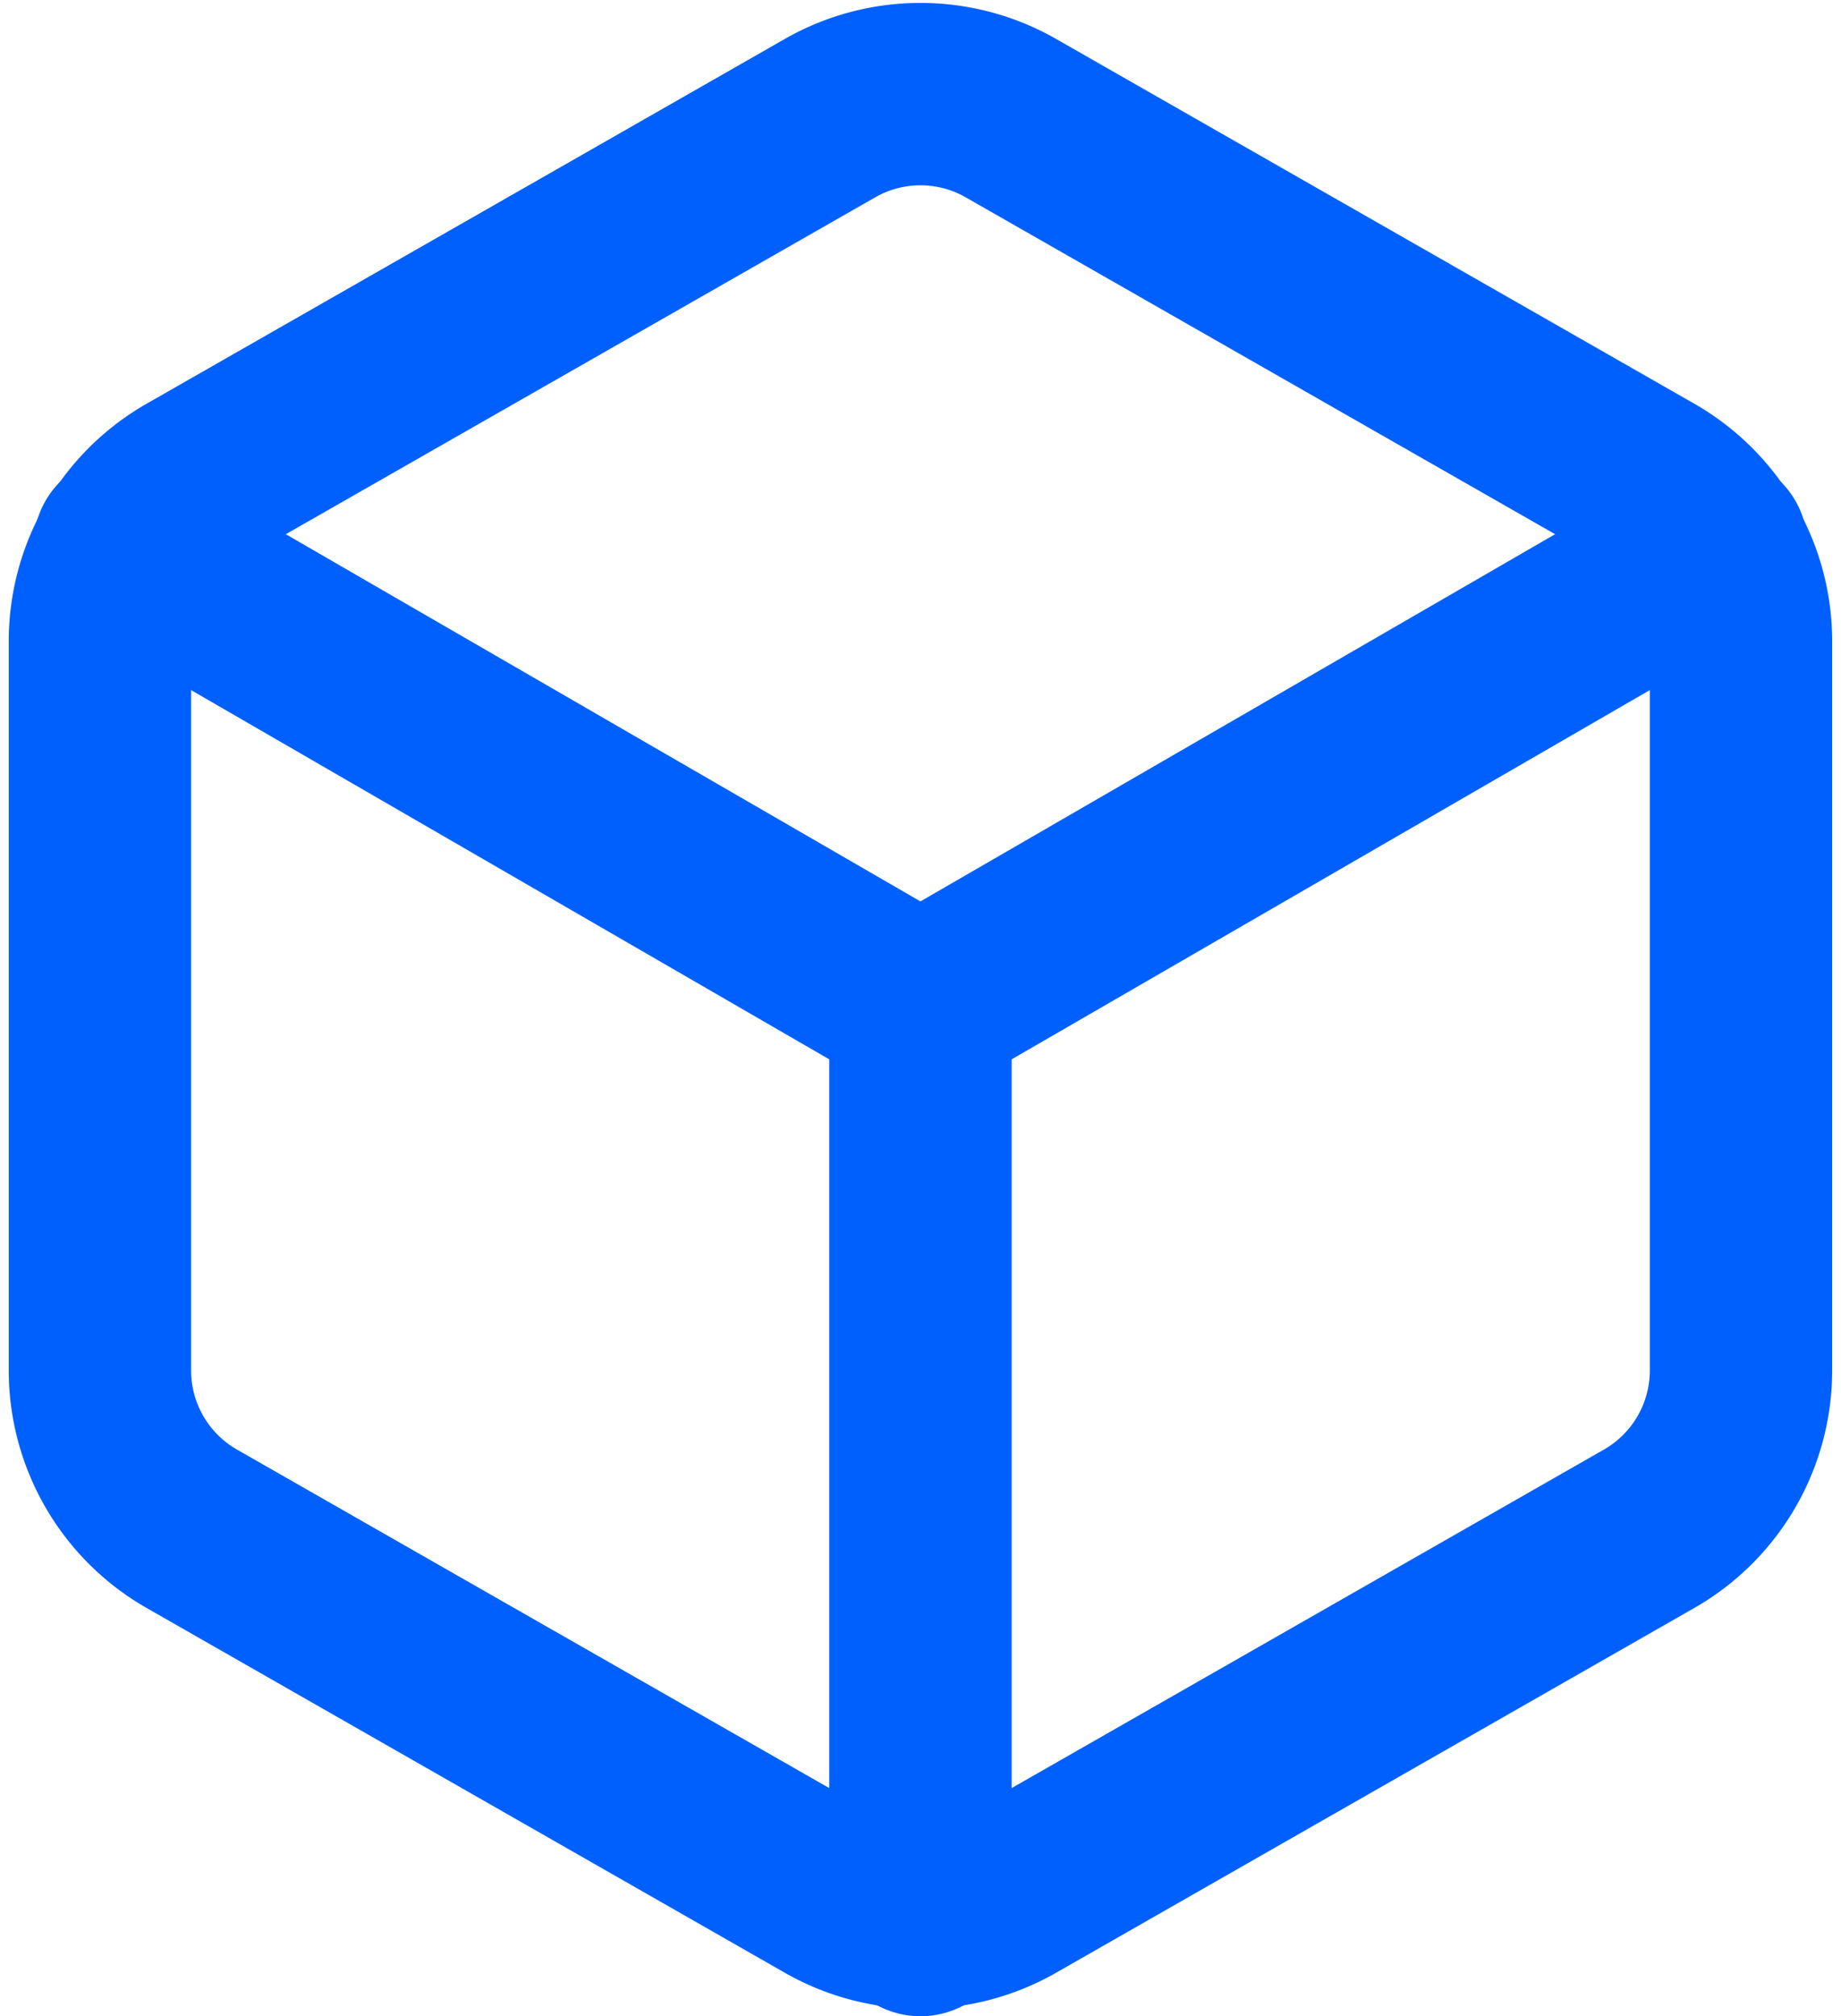 <svg xmlns="http://www.w3.org/2000/svg" width="20.193" height="22.11" viewBox="0 0 20.193 22.11">
  <g id="Icon_feather-box" data-name="Icon feather-box" transform="translate(-1.904 -0.97)">
    <path id="Path_1971" data-name="Path 1971" d="M21,16V8a2,2,0,0,0-1-1.73l-7-4a2,2,0,0,0-2,0l-7,4A2,2,0,0,0,3,8v8a2,2,0,0,0,1,1.73l7,4a2,2,0,0,0,2,0l7-4A2,2,0,0,0,21,16Z" fill="none" stroke="#0060fe" stroke-linecap="round" stroke-linejoin="round" stroke-width="2"/>
    <path id="Path_1972" data-name="Path 1972" d="M3.27,6.96,12,12.01l8.73-5.05" fill="none" stroke="#0060fe" stroke-linecap="round" stroke-linejoin="round" stroke-width="2"/>
    <path id="Path_1973" data-name="Path 1973" d="M12,22.08V12" fill="none" stroke="#0060fe" stroke-linecap="round" stroke-linejoin="round" stroke-width="2"/>
  </g>
</svg>

